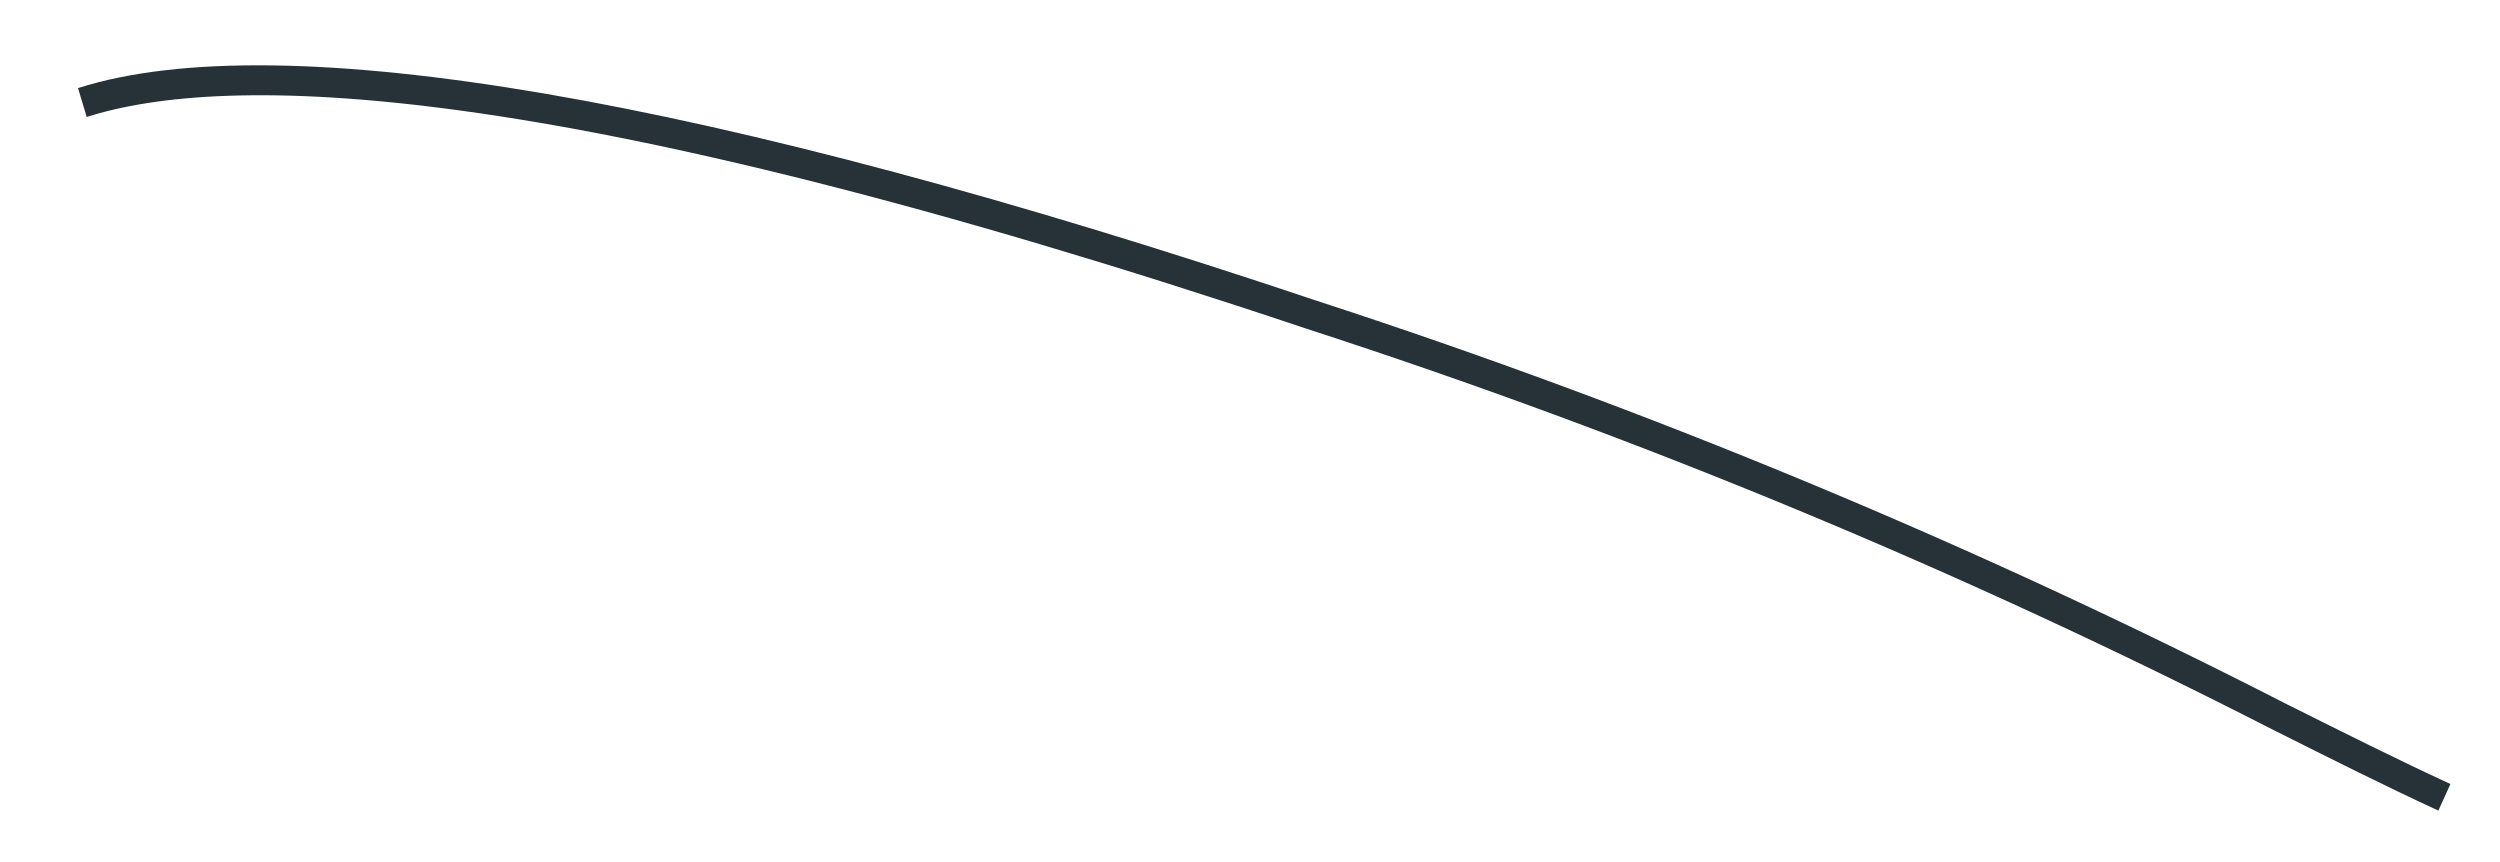 <?xml version="1.0" encoding="UTF-8" standalone="no"?><svg width='29' height='10' viewBox='0 0 29 10' fill='none' xmlns='http://www.w3.org/2000/svg'>
<path d='M28.285 9.403C27.676 9.122 27.043 8.804 26.374 8.469C22.761 6.62 19.006 5.062 15.146 3.81C6.35 0.862 2.602 0.848 1.006 1.357L0.905 1.022C3.248 0.273 8.225 1.123 15.253 3.482C19.128 4.743 22.898 6.31 26.525 8.168C27.194 8.502 27.823 8.817 28.425 9.095L28.285 9.403Z' fill='#263238'/>
</svg>
